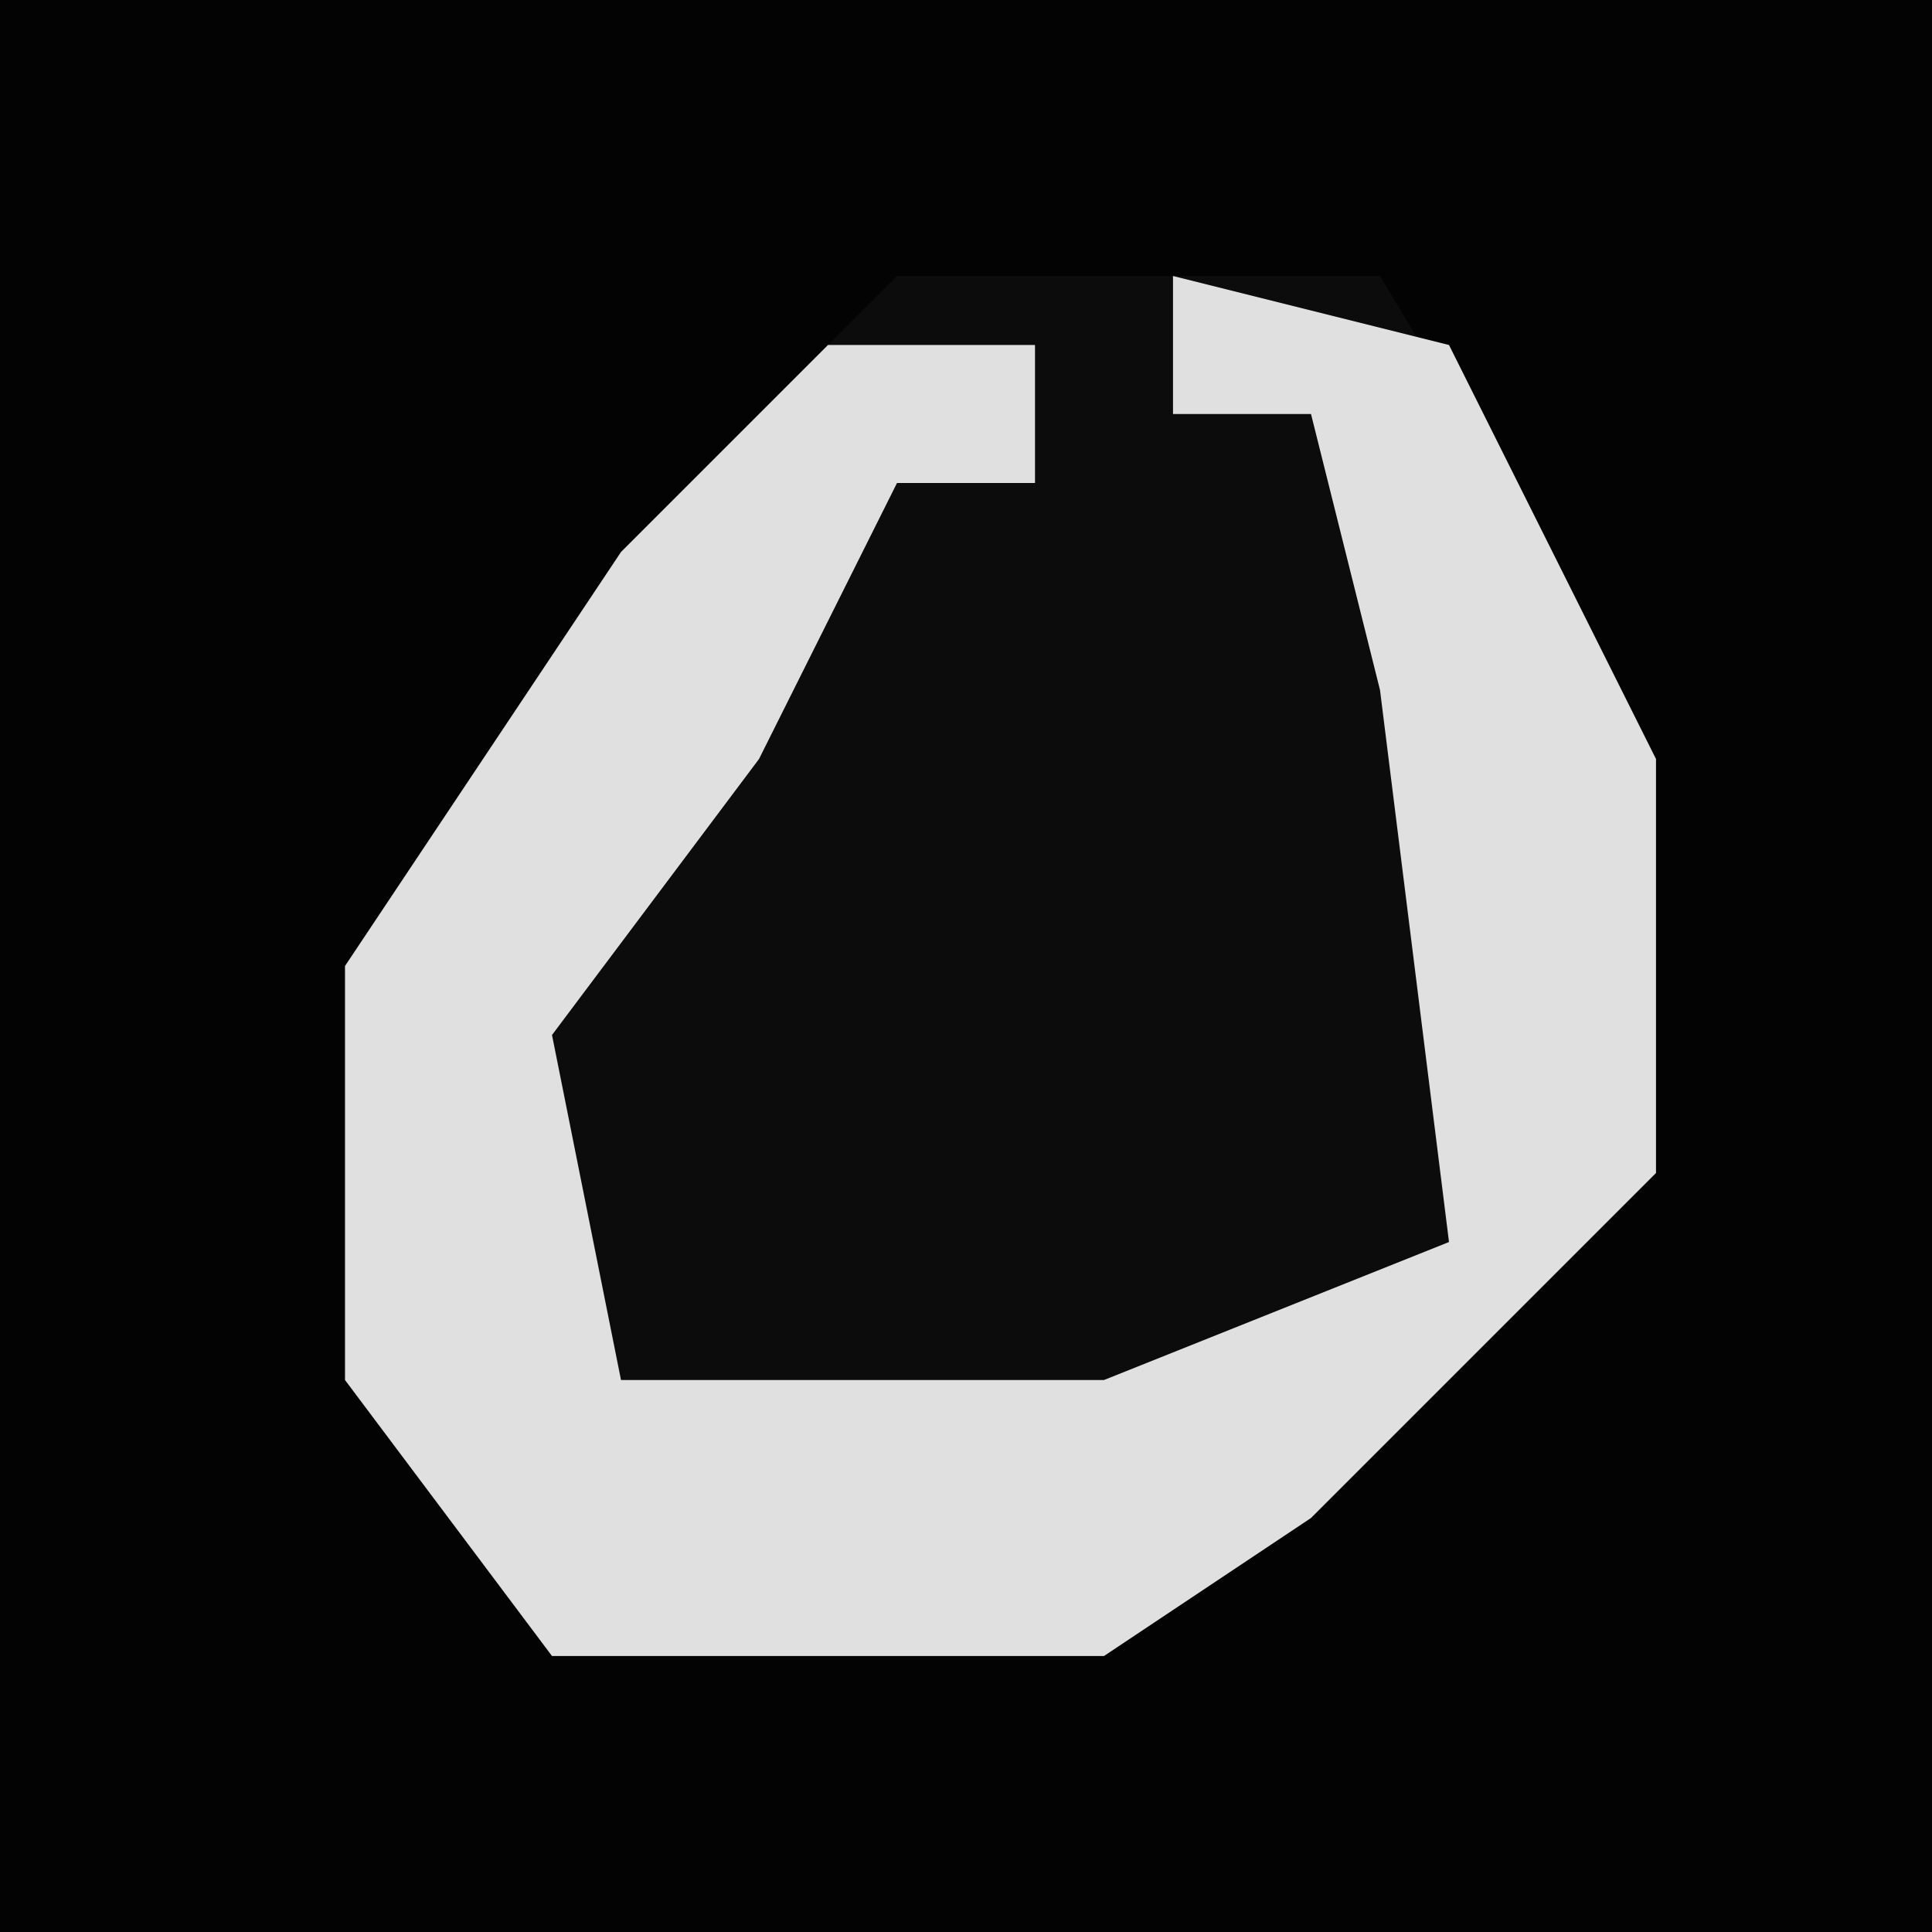<?xml version="1.0" encoding="UTF-8"?>
<svg version="1.1" xmlns="http://www.w3.org/2000/svg" width="28" height="28">
<path d="M0,0 L28,0 L28,28 L0,28 Z " fill="#030303" transform="translate(0,0)"/>
<path d="M0,0 L7,0 L10,5 L11,7 L11,13 L6,18 L3,20 L-5,20 L-8,16 L-8,10 L-4,4 Z " fill="#0C0C0C" transform="translate(13,4)"/>
<path d="M0,0 L4,1 L7,7 L7,13 L2,18 L-1,20 L-9,20 L-12,16 L-12,10 L-8,4 L-5,1 L-2,1 L-2,3 L-4,3 L-6,7 L-9,11 L-8,16 L-1,16 L4,14 L3,6 L2,2 L0,2 Z " fill="#E0E0E0" transform="translate(17,4)"/>
</svg>
